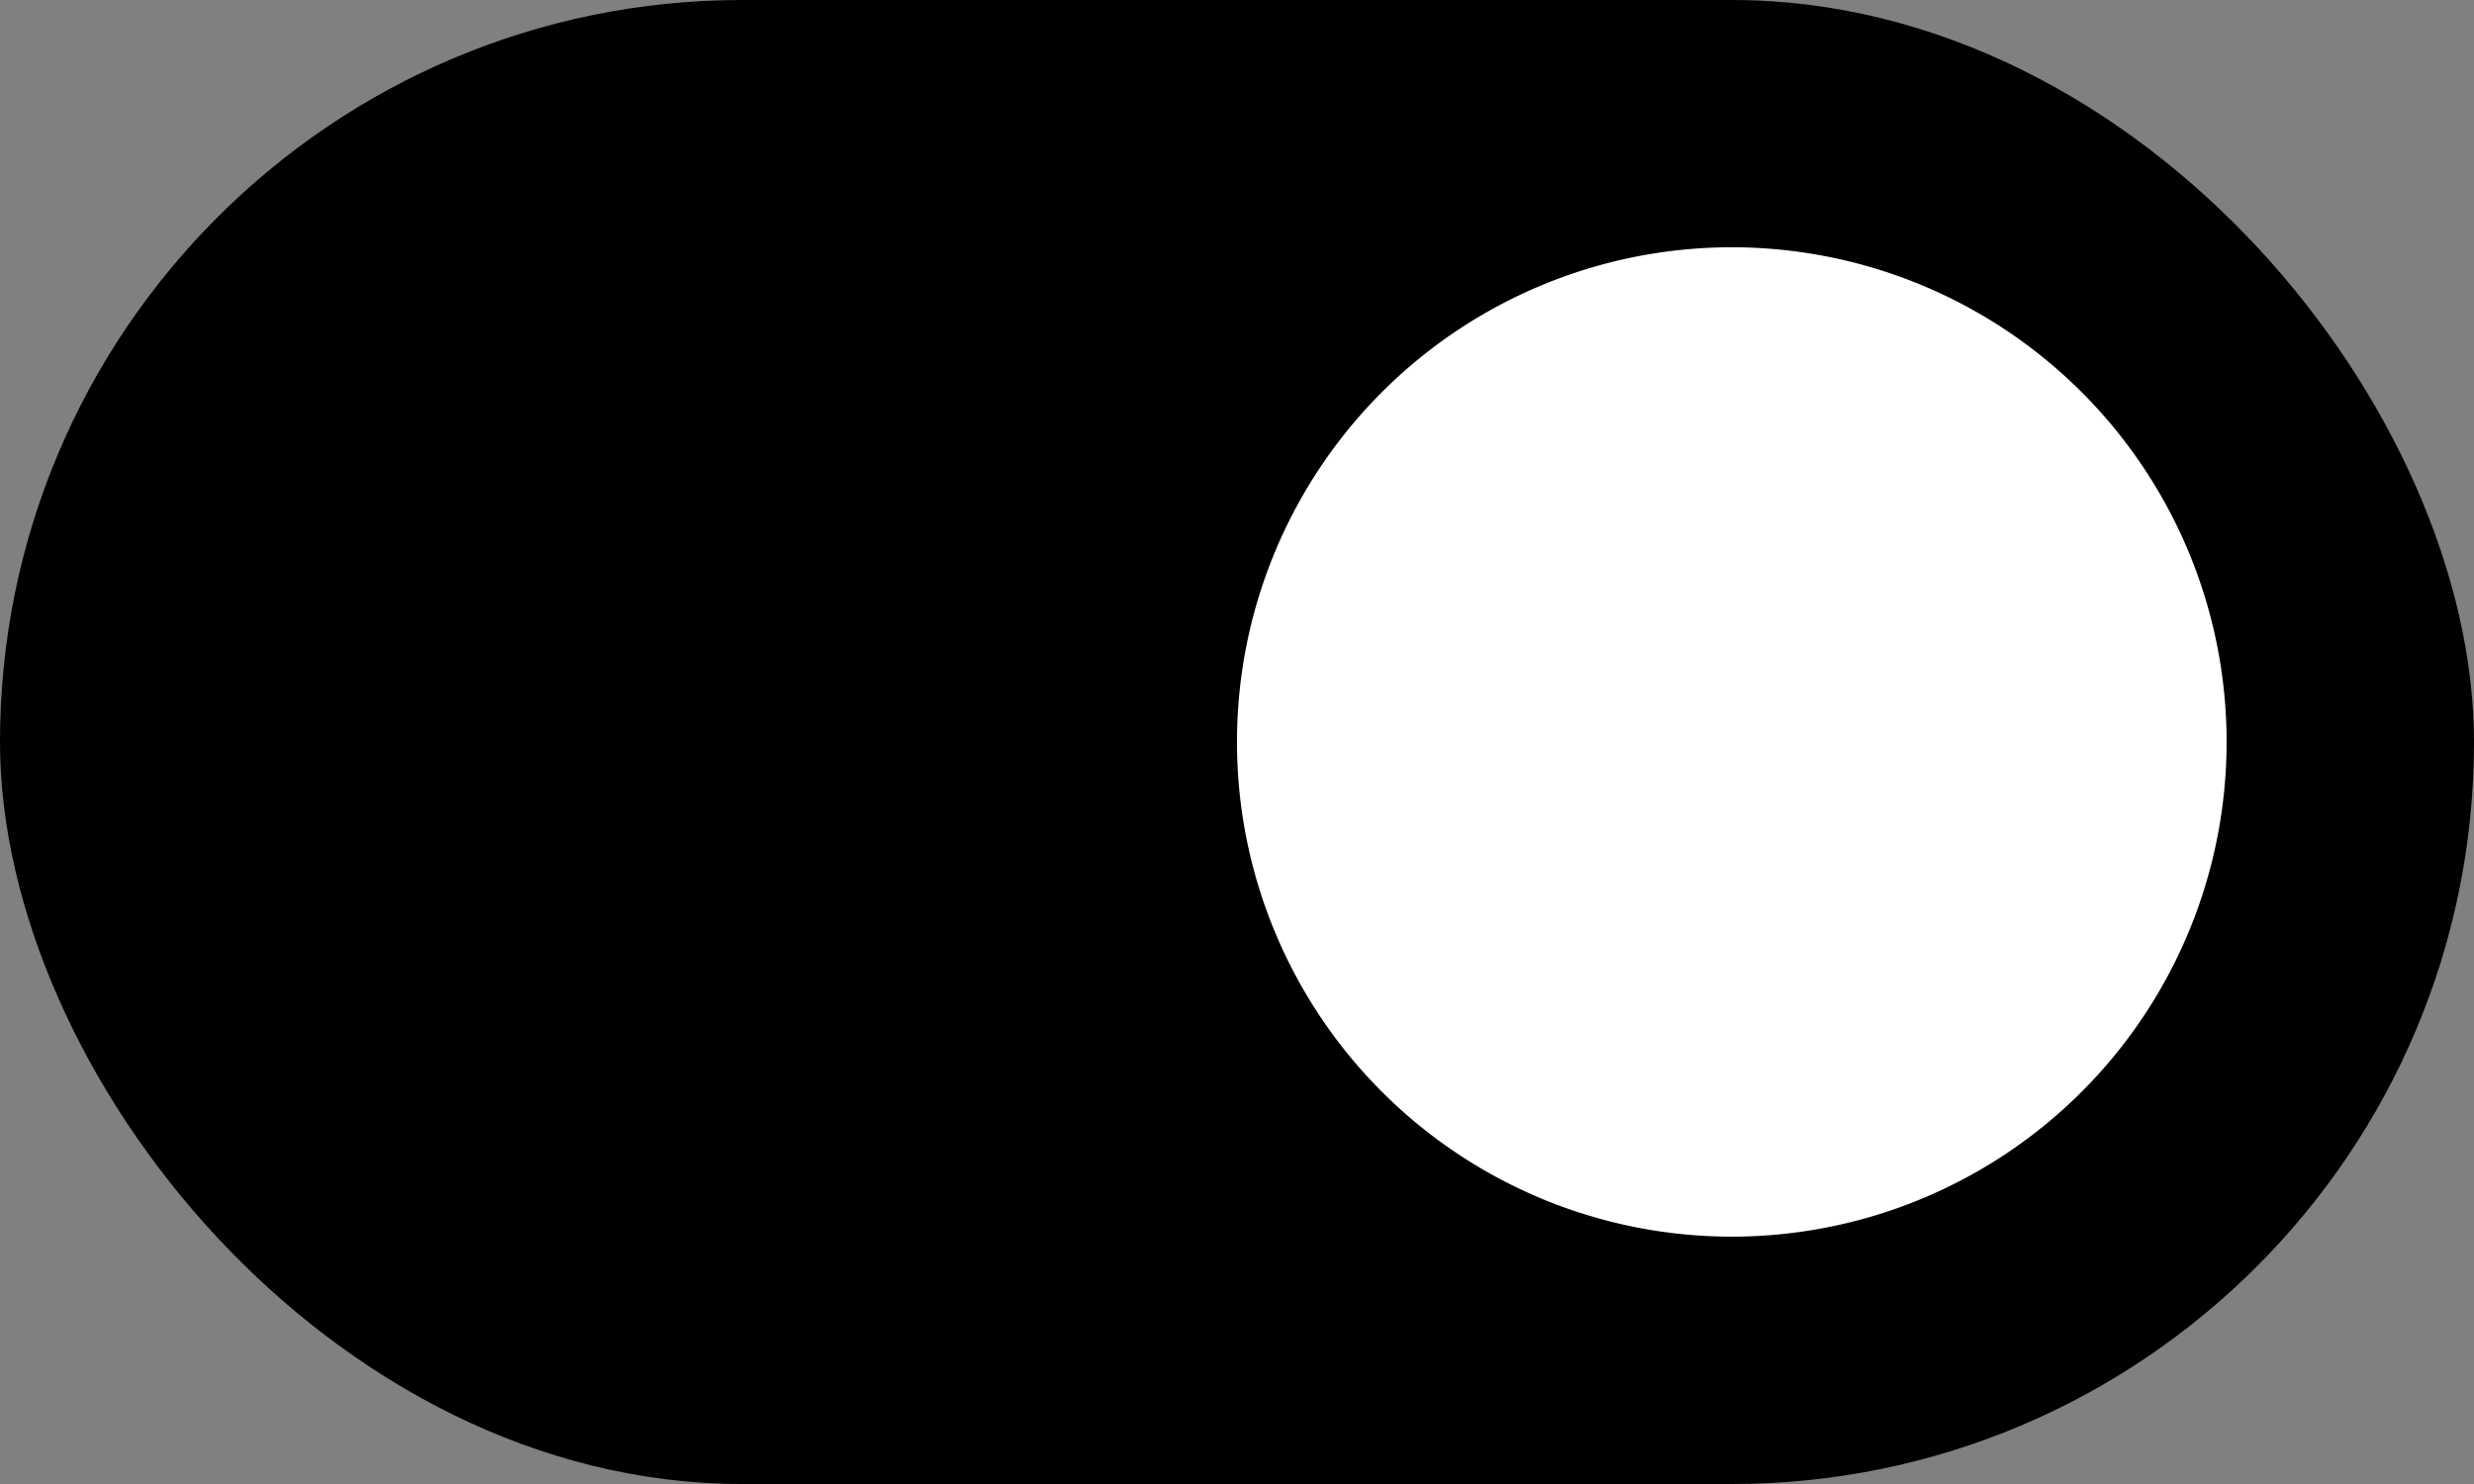<svg xmlns="http://www.w3.org/2000/svg" width="53.333" height="32" viewBox="0 0 53.333 32">
  <rect x="0" y="0" width="53.333" height="32" fill="#808080" stroke="none"/>
  <g id="Group_89184" data-name="Group 89184" transform="translate(-14629)">
    <rect id="Rectangle_28402" data-name="Rectangle 28402" width="53.333" height="32" rx="16" transform="translate(14629)"/>
    <g id="Group_89183" data-name="Group 89183" transform="translate(14634.333 5.333)">
      <path id="Path_75522" data-name="Path 75522" d="M912.667,60.833A10.667,10.667,0,1,0,902,50.167,10.667,10.667,0,0,0,912.667,60.833Z" transform="translate(-880.667 -39.5)" fill="#fff" fill-rule="evenodd"/>
      <path id="Path_75523" data-name="Path 75523" d="M912.667,60.833A10.667,10.667,0,1,0,902,50.167,10.667,10.667,0,0,0,912.667,60.833Z" transform="translate(-902 -39.5)" fill="none" fill-rule="evenodd"/>
    </g>
  </g>
</svg>
